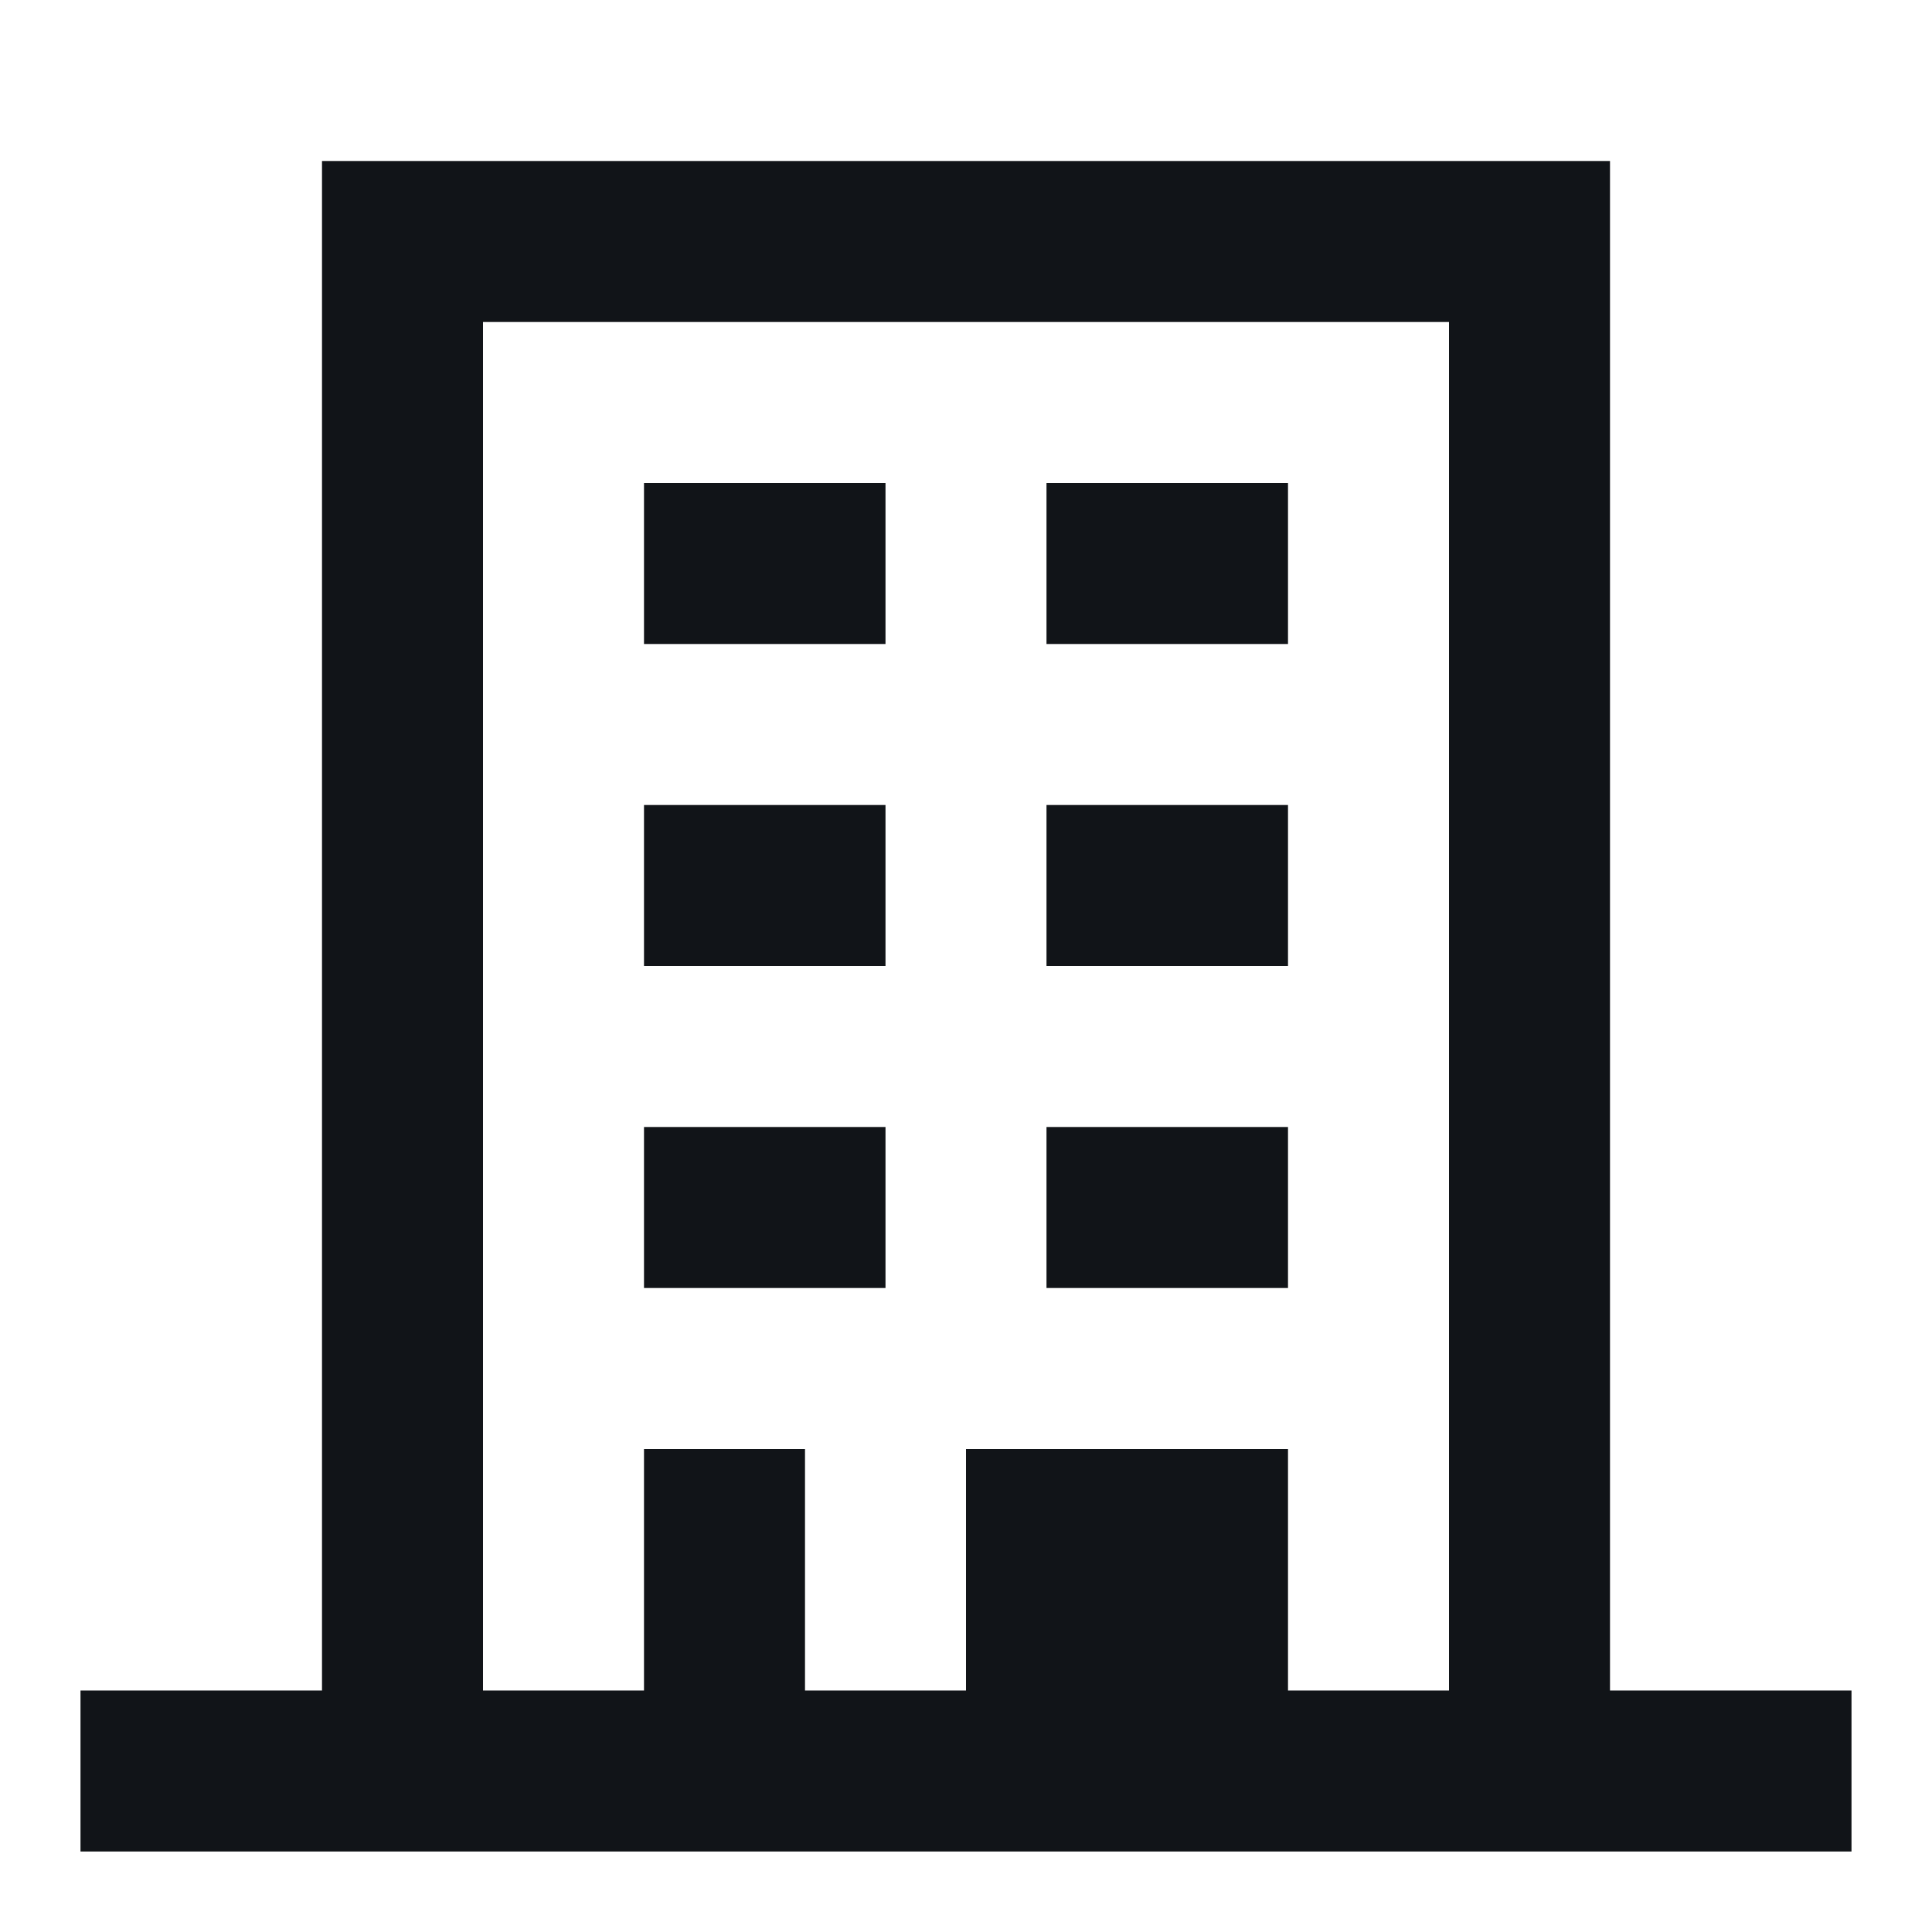 <svg width="24" height="24" viewBox="0 0 24 24" fill="none" xmlns="http://www.w3.org/2000/svg">
<path d="M8 6H11V8H8V6Z" fill="#111418"/>
<path d="M8 10H11V12H8V10Z" fill="#111418"/>
<path d="M8 14H11V16H8V14Z" fill="#111418"/>
<path d="M13 14H16V16H13V14Z" fill="#111418"/>
<path d="M13 10H16V12H13V10Z" fill="#111418"/>
<path d="M13 6H16V8H13V6Z" fill="#111418"/>
<path fill-rule="evenodd" clip-rule="evenodd" d="M23 21H20V2H4V21H1V23H23V21ZM18 4V21L16 21V18H12V21H10V18H8V21L6 21V4H18Z" fill="#111418"/>
</svg>
